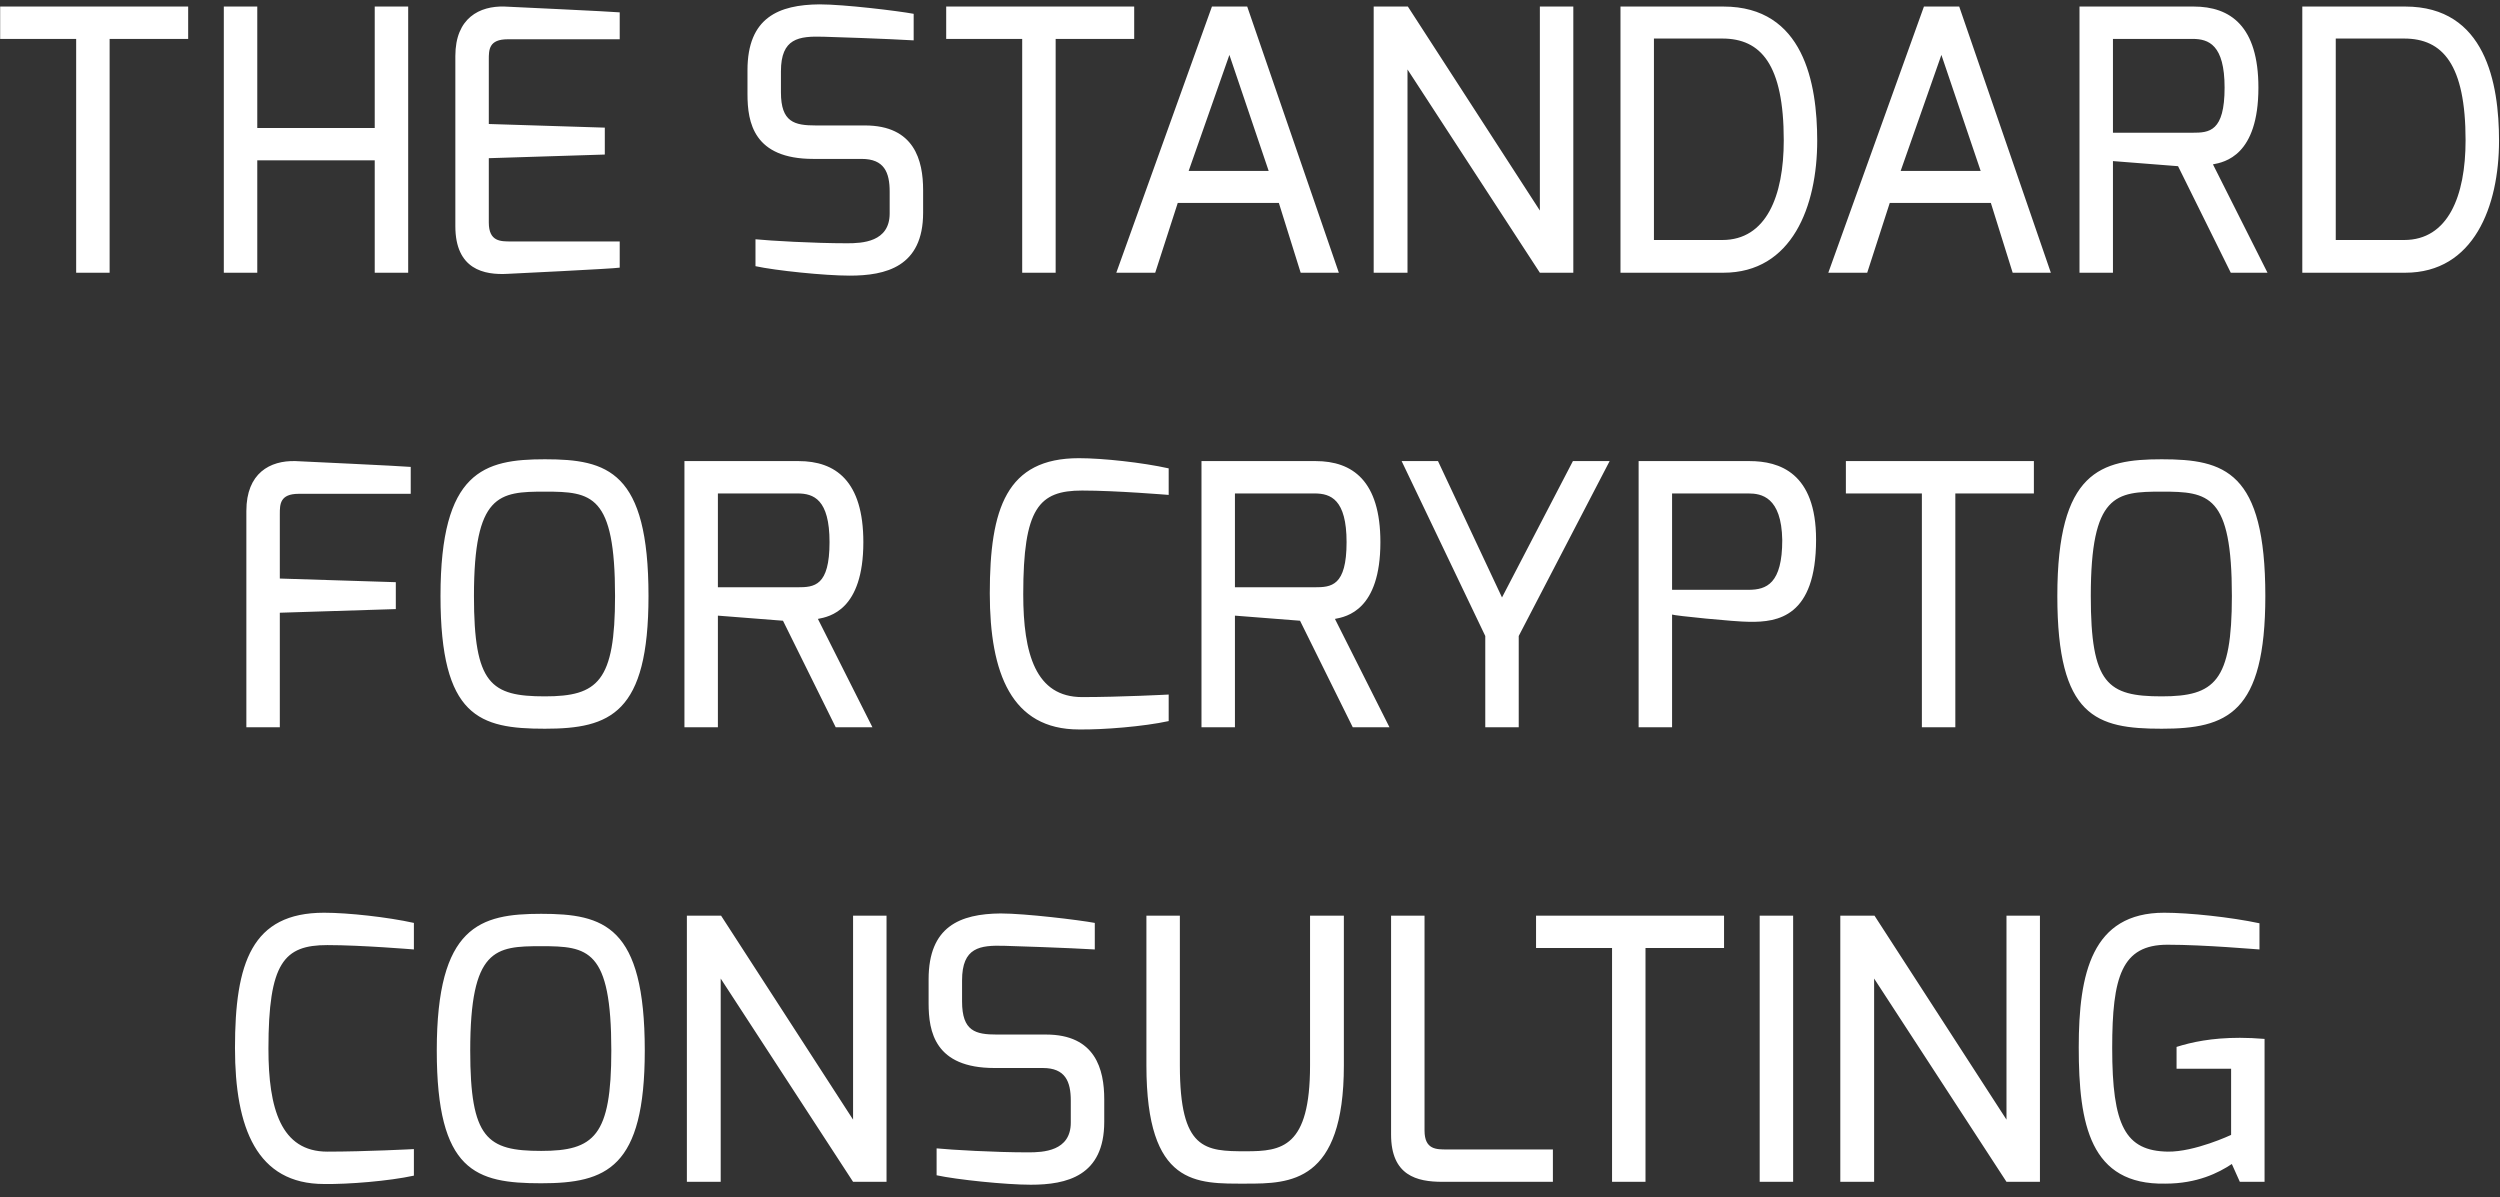 <svg width="165" height="79" viewBox="0 0 165 79" fill="none" xmlns="http://www.w3.org/2000/svg">
<rect x="0" y="0" width="165" height="79" fill="#333333" stroke="none"/>
<path d="M0.011 2.568H5.027V18H7.235V2.568H12.419V0.432H0.011V2.568ZM14.772 18H16.98V10.584H24.732V18H26.94V0.432H24.732V8.448H16.98V0.432H14.772V18ZM30.053 14.928C30.053 17.784 31.949 18.168 33.533 18.072C33.533 18.072 40.541 17.736 40.901 17.664V15.936H33.749C33.053 15.936 32.261 15.96 32.261 14.688V10.44L39.917 10.2V8.424L32.261 8.184V3.936C32.261 3.288 32.261 2.592 33.509 2.592H40.901V0.816C40.493 0.768 33.293 0.432 33.293 0.432C31.661 0.384 30.053 1.176 30.053 3.696V14.928ZM49.334 6.216C49.334 8.088 49.742 10.488 53.678 10.488H56.87C58.358 10.488 58.718 11.376 58.718 12.648V14.088C58.718 15.984 56.894 16.056 55.91 16.056C53.678 16.056 50.822 15.888 49.862 15.792V17.568C51.182 17.856 54.422 18.192 56.078 18.192C58.454 18.192 60.926 17.616 60.926 14.04V12.552C60.926 10.584 60.35 8.28 57.086 8.28H53.846C52.43 8.28 51.542 8.064 51.542 6.096V4.704C51.542 2.52 52.718 2.376 54.35 2.424C54.59 2.424 58.766 2.568 60.302 2.664V0.912C59.27 0.72 55.718 0.288 54.086 0.288C51.398 0.312 49.334 1.152 49.334 4.632V6.216ZM62.449 2.568H67.465V18H69.673V2.568H74.857V0.432H62.449V2.568ZM73.676 18H76.244L77.732 13.392H84.404L85.844 18H88.364L82.316 0.432H79.988L73.676 18ZM78.452 11.28L81.14 3.624L83.732 11.28H78.452ZM90.663 18H92.895V4.584L101.631 18H103.839V0.432H101.631V13.896L92.919 0.432H90.663V18ZM106.952 18H113.744C118.28 18 119.936 13.608 119.936 9.288C119.936 5.496 119.048 0.432 113.744 0.432H106.952V18ZM109.16 15.84V2.544H113.672C116.216 2.544 117.728 4.248 117.728 9.264C117.728 12.936 116.576 15.84 113.672 15.84H109.16ZM120.668 18H123.236L124.724 13.392H131.396L132.836 18H135.356L129.308 0.432H126.98L120.668 18ZM125.444 11.28L128.132 3.624L130.724 11.28H125.444ZM137.247 18H139.455V10.632L143.751 10.968L147.231 18H149.655L146.055 10.848C146.823 10.704 149.055 10.272 149.055 5.784C149.055 1.728 147.207 0.432 144.783 0.432H137.247V18ZM139.455 8.76V2.568H144.711C145.767 2.568 146.823 2.952 146.823 5.784C146.823 8.688 145.815 8.76 144.711 8.76H139.455ZM151.952 18H158.744C163.28 18 164.936 13.608 164.936 9.288C164.936 5.496 164.048 0.432 158.744 0.432H151.952V18ZM154.16 15.84V2.544H158.672C161.216 2.544 162.728 4.248 162.728 9.264C162.728 12.936 161.576 15.84 158.672 15.84H154.16ZM16.26 48H18.468V40.44L26.124 40.2V38.424L18.468 38.184V33.936C18.468 33.288 18.468 32.592 19.716 32.592H27.108V30.816C26.7 30.768 19.5 30.432 19.5 30.432C17.82 30.384 16.26 31.224 16.26 33.72V48ZM29.073 39.336C29.073 47.328 31.641 48.096 35.961 48.096C40.281 48.096 42.801 47.088 42.801 39.336C42.801 31.104 40.113 30.312 35.961 30.312C31.929 30.312 29.073 31.104 29.073 39.336ZM31.281 39.336C31.281 32.592 32.937 32.448 35.961 32.448C39.057 32.448 40.593 32.64 40.593 39.336C40.593 44.976 39.465 45.96 35.961 45.96C32.385 45.96 31.281 45.144 31.281 39.336ZM45.173 48H47.381V40.632L51.677 40.968L55.157 48H57.581L53.981 40.848C54.749 40.704 56.981 40.272 56.981 35.784C56.981 31.728 55.133 30.432 52.709 30.432H45.173V48ZM47.381 38.76V32.568H52.637C53.693 32.568 54.749 32.952 54.749 35.784C54.749 38.688 53.741 38.76 52.637 38.76H47.381ZM65.326 39.168C65.326 44.448 66.766 48.144 71.206 48.144C72.814 48.168 75.478 47.952 77.133 47.592V45.84C77.133 45.84 73.942 46.008 71.421 46.008C68.35 46.008 67.534 43.152 67.534 39.216C67.534 33.528 68.566 32.376 71.421 32.376C73.677 32.376 77.109 32.664 77.133 32.664V30.912C75.406 30.528 72.79 30.24 71.206 30.24C66.43 30.24 65.326 33.552 65.326 39.168ZM79.298 48H81.506V40.632L85.802 40.968L89.282 48H91.706L88.106 40.848C88.874 40.704 91.106 40.272 91.106 35.784C91.106 31.728 89.258 30.432 86.834 30.432H79.298V48ZM81.506 38.76V32.568H86.762C87.818 32.568 88.874 32.952 88.874 35.784C88.874 38.688 87.866 38.76 86.762 38.76H81.506ZM92.508 30.432L98.028 41.976V48H100.236V41.976L106.236 30.432H103.812L99.132 39.432L94.908 30.432H92.508ZM108.149 48H110.357V40.56C110.477 40.632 114.509 41.04 115.469 41.04C117.317 41.064 119.861 40.728 119.861 35.616C119.861 31.2 117.437 30.432 115.469 30.432H108.149V48ZM110.357 38.928V32.568H115.397C116.237 32.568 117.581 32.784 117.629 35.64C117.629 38.52 116.597 38.928 115.397 38.928H110.357ZM121.828 32.568H126.844V48H129.052V32.568H134.236V30.432H121.828V32.568ZM135.784 39.336C135.784 47.328 138.352 48.096 142.672 48.096C146.992 48.096 149.512 47.088 149.512 39.336C149.512 31.104 146.824 30.312 142.672 30.312C138.64 30.312 135.784 31.104 135.784 39.336ZM137.992 39.336C137.992 32.592 139.648 32.448 142.672 32.448C145.768 32.448 147.304 32.64 147.304 39.336C147.304 44.976 146.176 45.96 142.672 45.96C139.096 45.96 137.992 45.144 137.992 39.336ZM15.509 69.168C15.509 74.448 16.949 78.144 21.389 78.144C22.997 78.168 25.661 77.952 27.317 77.592V75.84C27.317 75.84 24.125 76.008 21.605 76.008C18.533 76.008 17.717 73.152 17.717 69.216C17.717 63.528 18.749 62.376 21.605 62.376C23.861 62.376 27.293 62.664 27.317 62.664V60.912C25.589 60.528 22.973 60.24 21.389 60.24C16.613 60.24 15.509 63.552 15.509 69.168ZM28.827 69.336C28.827 77.328 31.395 78.096 35.715 78.096C40.035 78.096 42.555 77.088 42.555 69.336C42.555 61.104 39.867 60.312 35.715 60.312C31.683 60.312 28.827 61.104 28.827 69.336ZM31.035 69.336C31.035 62.592 32.691 62.448 35.715 62.448C38.811 62.448 40.347 62.64 40.347 69.336C40.347 74.976 39.219 75.96 35.715 75.96C32.139 75.96 31.035 75.144 31.035 69.336ZM45.334 78H47.566V64.584L56.303 78H58.511V60.432H56.303V73.896L47.59 60.432H45.334V78ZM61.288 66.216C61.288 68.088 61.696 70.488 65.632 70.488H68.824C70.312 70.488 70.672 71.376 70.672 72.648V74.088C70.672 75.984 68.848 76.056 67.864 76.056C65.632 76.056 62.776 75.888 61.816 75.792V77.568C63.136 77.856 66.376 78.192 68.032 78.192C70.408 78.192 72.88 77.616 72.88 74.04V72.552C72.88 70.584 72.304 68.28 69.04 68.28H65.8C64.384 68.28 63.496 68.064 63.496 66.096V64.704C63.496 62.52 64.672 62.376 66.304 62.424C66.544 62.424 70.72 62.568 72.256 62.664V60.912C71.224 60.72 67.672 60.288 66.04 60.288C63.352 60.312 61.288 61.152 61.288 64.632V66.216ZM75.663 70.32C75.663 78.312 78.975 78.12 82.239 78.12C85.143 78.12 88.695 78.072 88.695 70.32V60.432H86.463V70.32C86.463 75.744 84.591 75.984 82.239 75.984C79.527 75.984 77.871 75.912 77.871 70.32V60.432H75.663V70.32ZM91.811 74.88C91.811 77.592 93.515 78 95.195 78H102.491V75.864H95.507C94.811 75.864 94.019 75.888 94.019 74.616V60.432H91.811V74.88ZM101.379 62.568H106.395V78H108.603V62.568H113.787V60.432H101.379V62.568ZM116.139 78H118.347V60.432H116.139V78ZM121.46 78H123.692V64.584L132.428 78H134.636V60.432H132.428V73.896L123.716 60.432H121.46V78ZM137.197 69.12C137.197 74.208 137.941 78.216 142.909 78.12C145.021 78.12 146.437 77.4 147.301 76.824L147.829 78H149.461V68.568C148.885 68.52 148.333 68.496 147.829 68.496C145.957 68.496 144.637 68.784 143.653 69.096V70.536H147.253V74.904C147.253 74.904 144.853 76.032 143.077 76.008C140.269 75.96 139.405 74.304 139.405 69.168C139.405 64.464 140.029 62.352 143.053 62.352C145.525 62.352 148.981 62.664 149.125 62.664V60.936C147.205 60.528 144.469 60.24 142.837 60.24C138.061 60.24 137.197 64.248 137.197 69.12Z" fill="white"/>
</svg>
